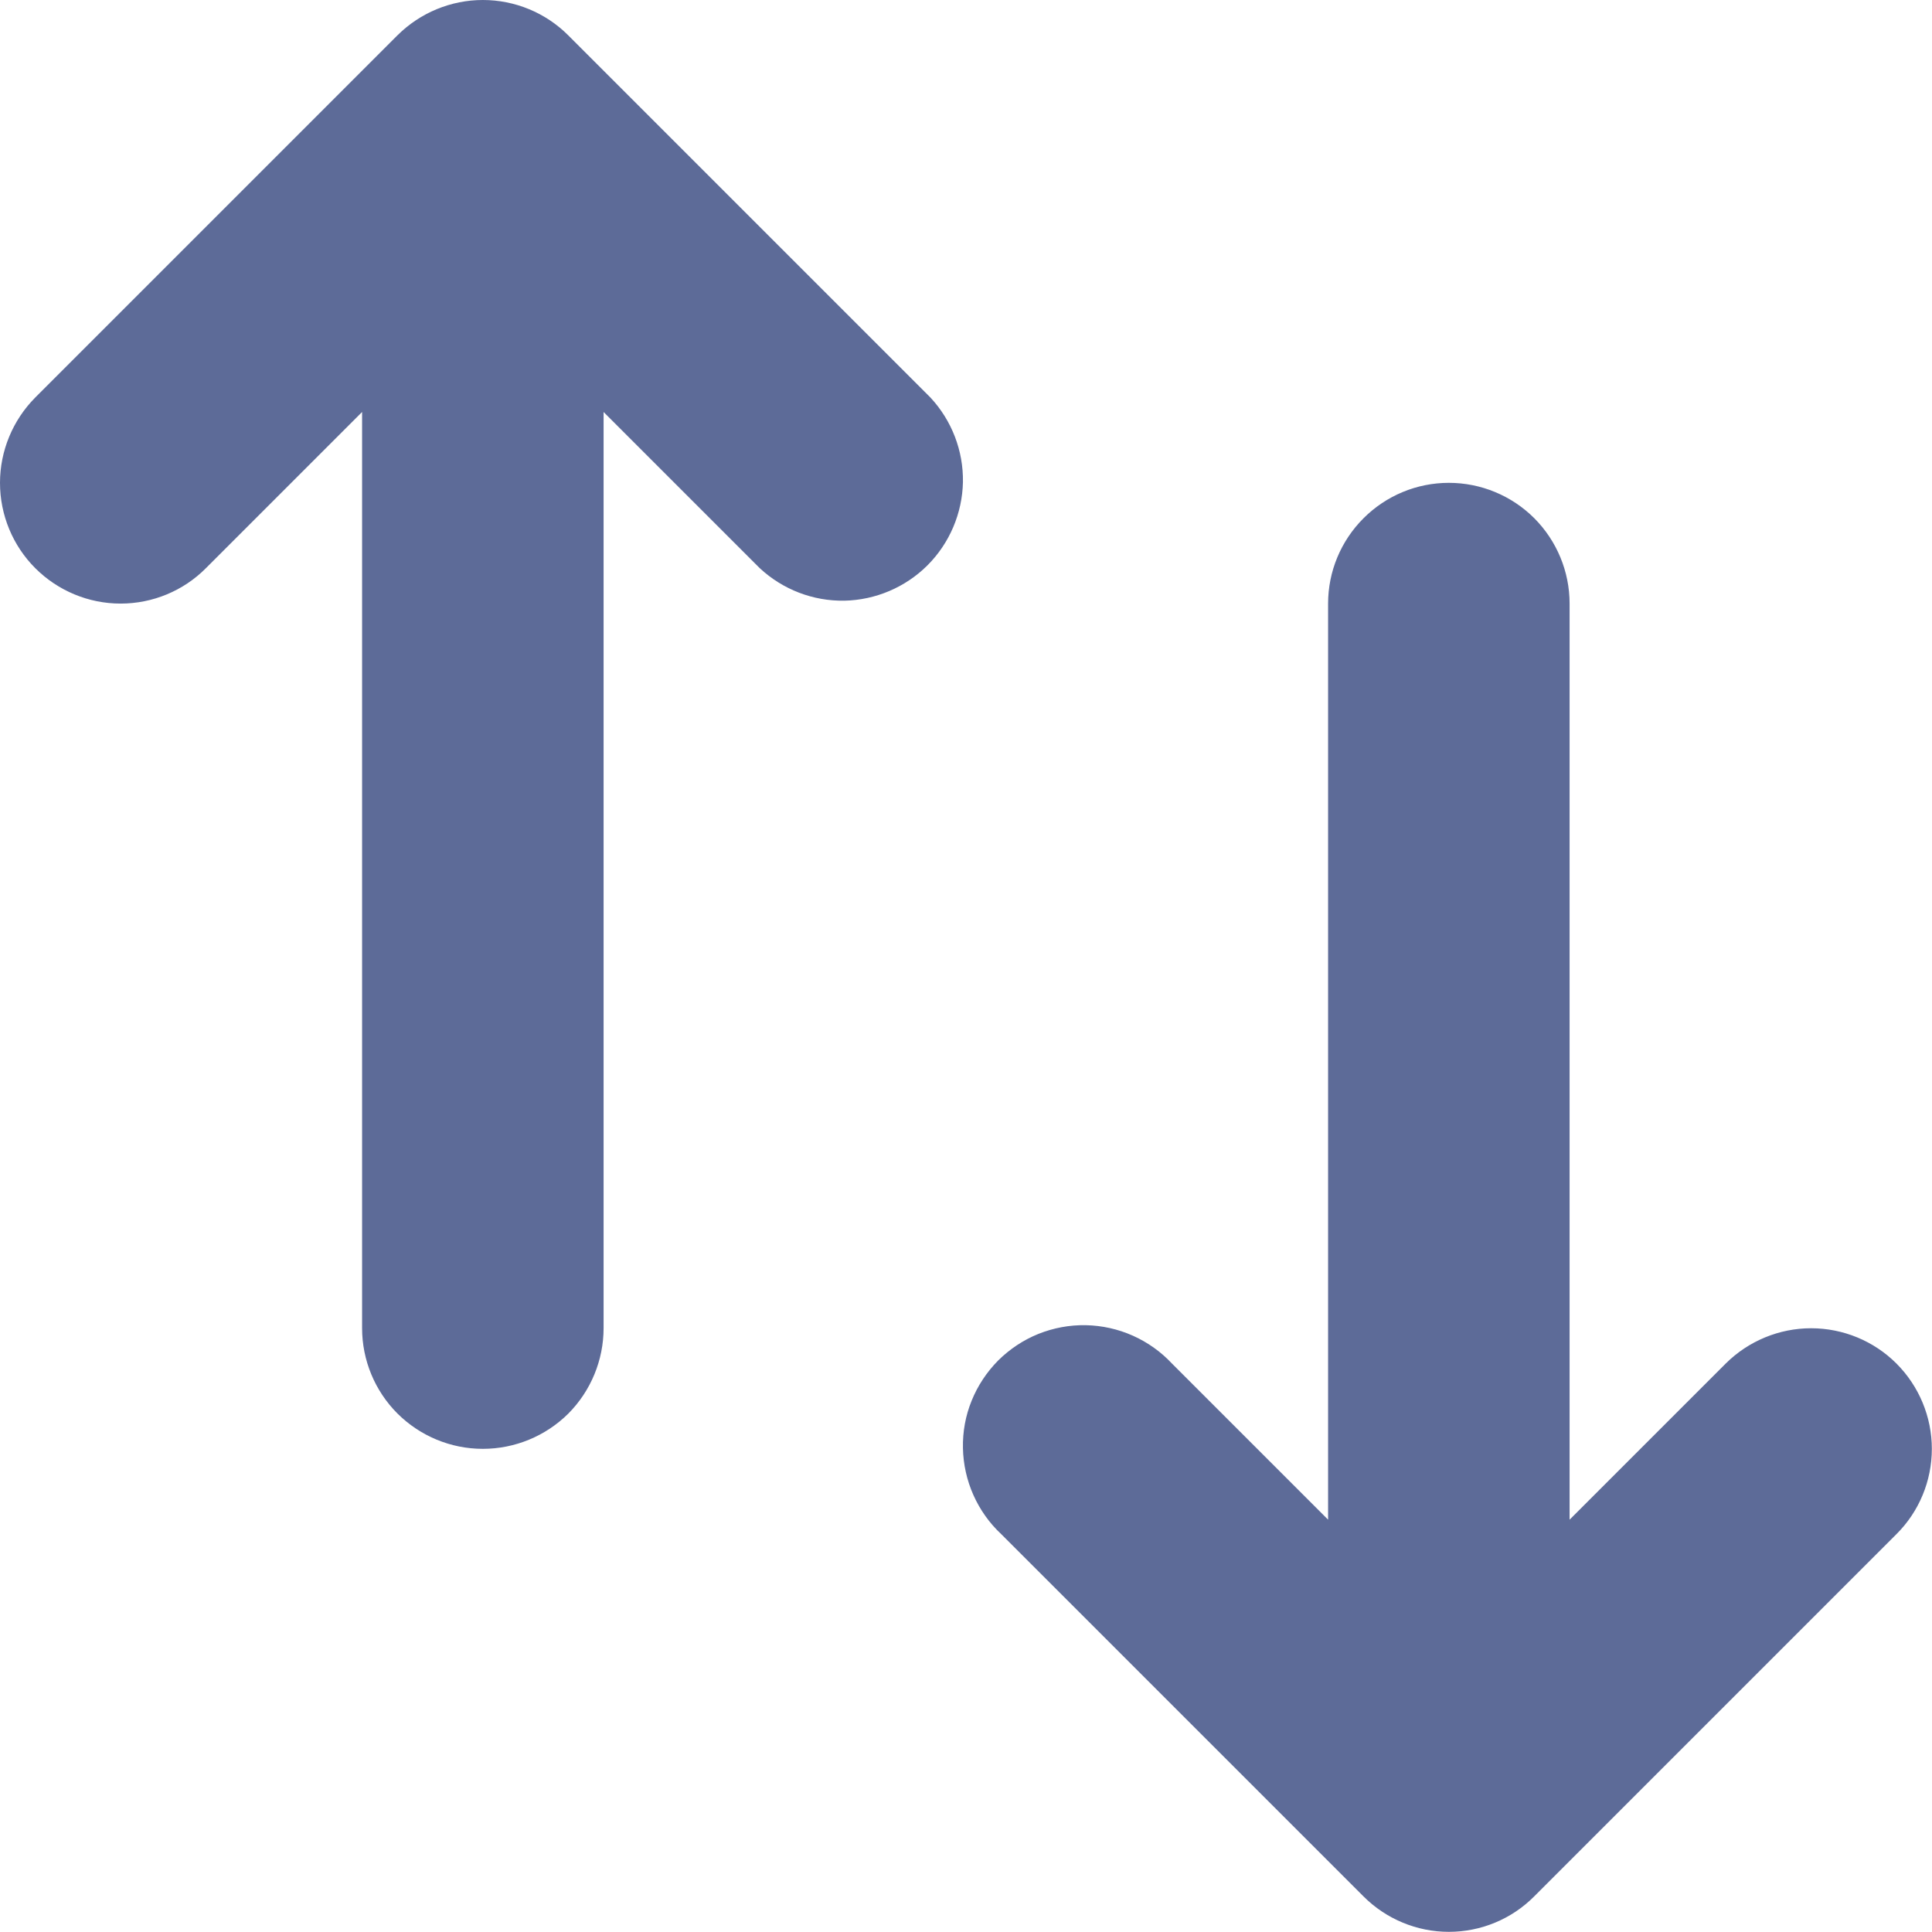 <svg xmlns="http://www.w3.org/2000/svg" width="12" height="12" viewBox="0 0 12 12" fill="none">
<path fill-rule="evenodd" clip-rule="evenodd" d="M11.779 8.469C11.92 8.61 11.999 8.801 11.999 8.999C11.999 9.198 11.92 9.389 11.779 9.529L9.529 11.779C9.389 11.92 9.198 11.999 8.999 11.999C8.801 11.999 8.61 11.92 8.469 11.779L6.219 9.529C6.146 9.461 6.087 9.378 6.046 9.286C6.005 9.194 5.983 9.095 5.981 8.994C5.979 8.893 5.997 8.793 6.035 8.7C6.073 8.606 6.129 8.522 6.2 8.45C6.272 8.379 6.356 8.323 6.45 8.285C6.543 8.248 6.643 8.229 6.744 8.231C6.845 8.233 6.944 8.255 7.036 8.296C7.128 8.337 7.211 8.396 7.279 8.469L8.249 9.439V3.749C8.249 3.55 8.328 3.36 8.469 3.219C8.61 3.078 8.8 2.999 8.999 2.999C9.198 2.999 9.389 3.078 9.53 3.219C9.67 3.36 9.749 3.55 9.749 3.749V9.439L10.719 8.469C10.86 8.329 11.051 8.25 11.249 8.25C11.448 8.25 11.639 8.329 11.779 8.469ZM0.219 3.529C0.079 3.389 0 3.198 0 2.999C0 2.801 0.079 2.61 0.219 2.469L2.469 0.219C2.61 0.079 2.801 0 2.999 0C3.198 0 3.389 0.079 3.529 0.219L5.779 2.469C5.912 2.612 5.984 2.8 5.981 2.994C5.977 3.188 5.898 3.374 5.761 3.511C5.624 3.648 5.438 3.727 5.244 3.731C5.05 3.734 4.862 3.662 4.719 3.529L3.749 2.559V8.249C3.749 8.448 3.67 8.639 3.53 8.78C3.389 8.92 3.198 8.999 2.999 8.999C2.8 8.999 2.61 8.92 2.469 8.78C2.328 8.639 2.249 8.448 2.249 8.249V2.559L1.279 3.529C1.139 3.67 0.948 3.749 0.749 3.749C0.551 3.749 0.36 3.67 0.219 3.529Z" fill="#5D6B98"/>
</svg>
